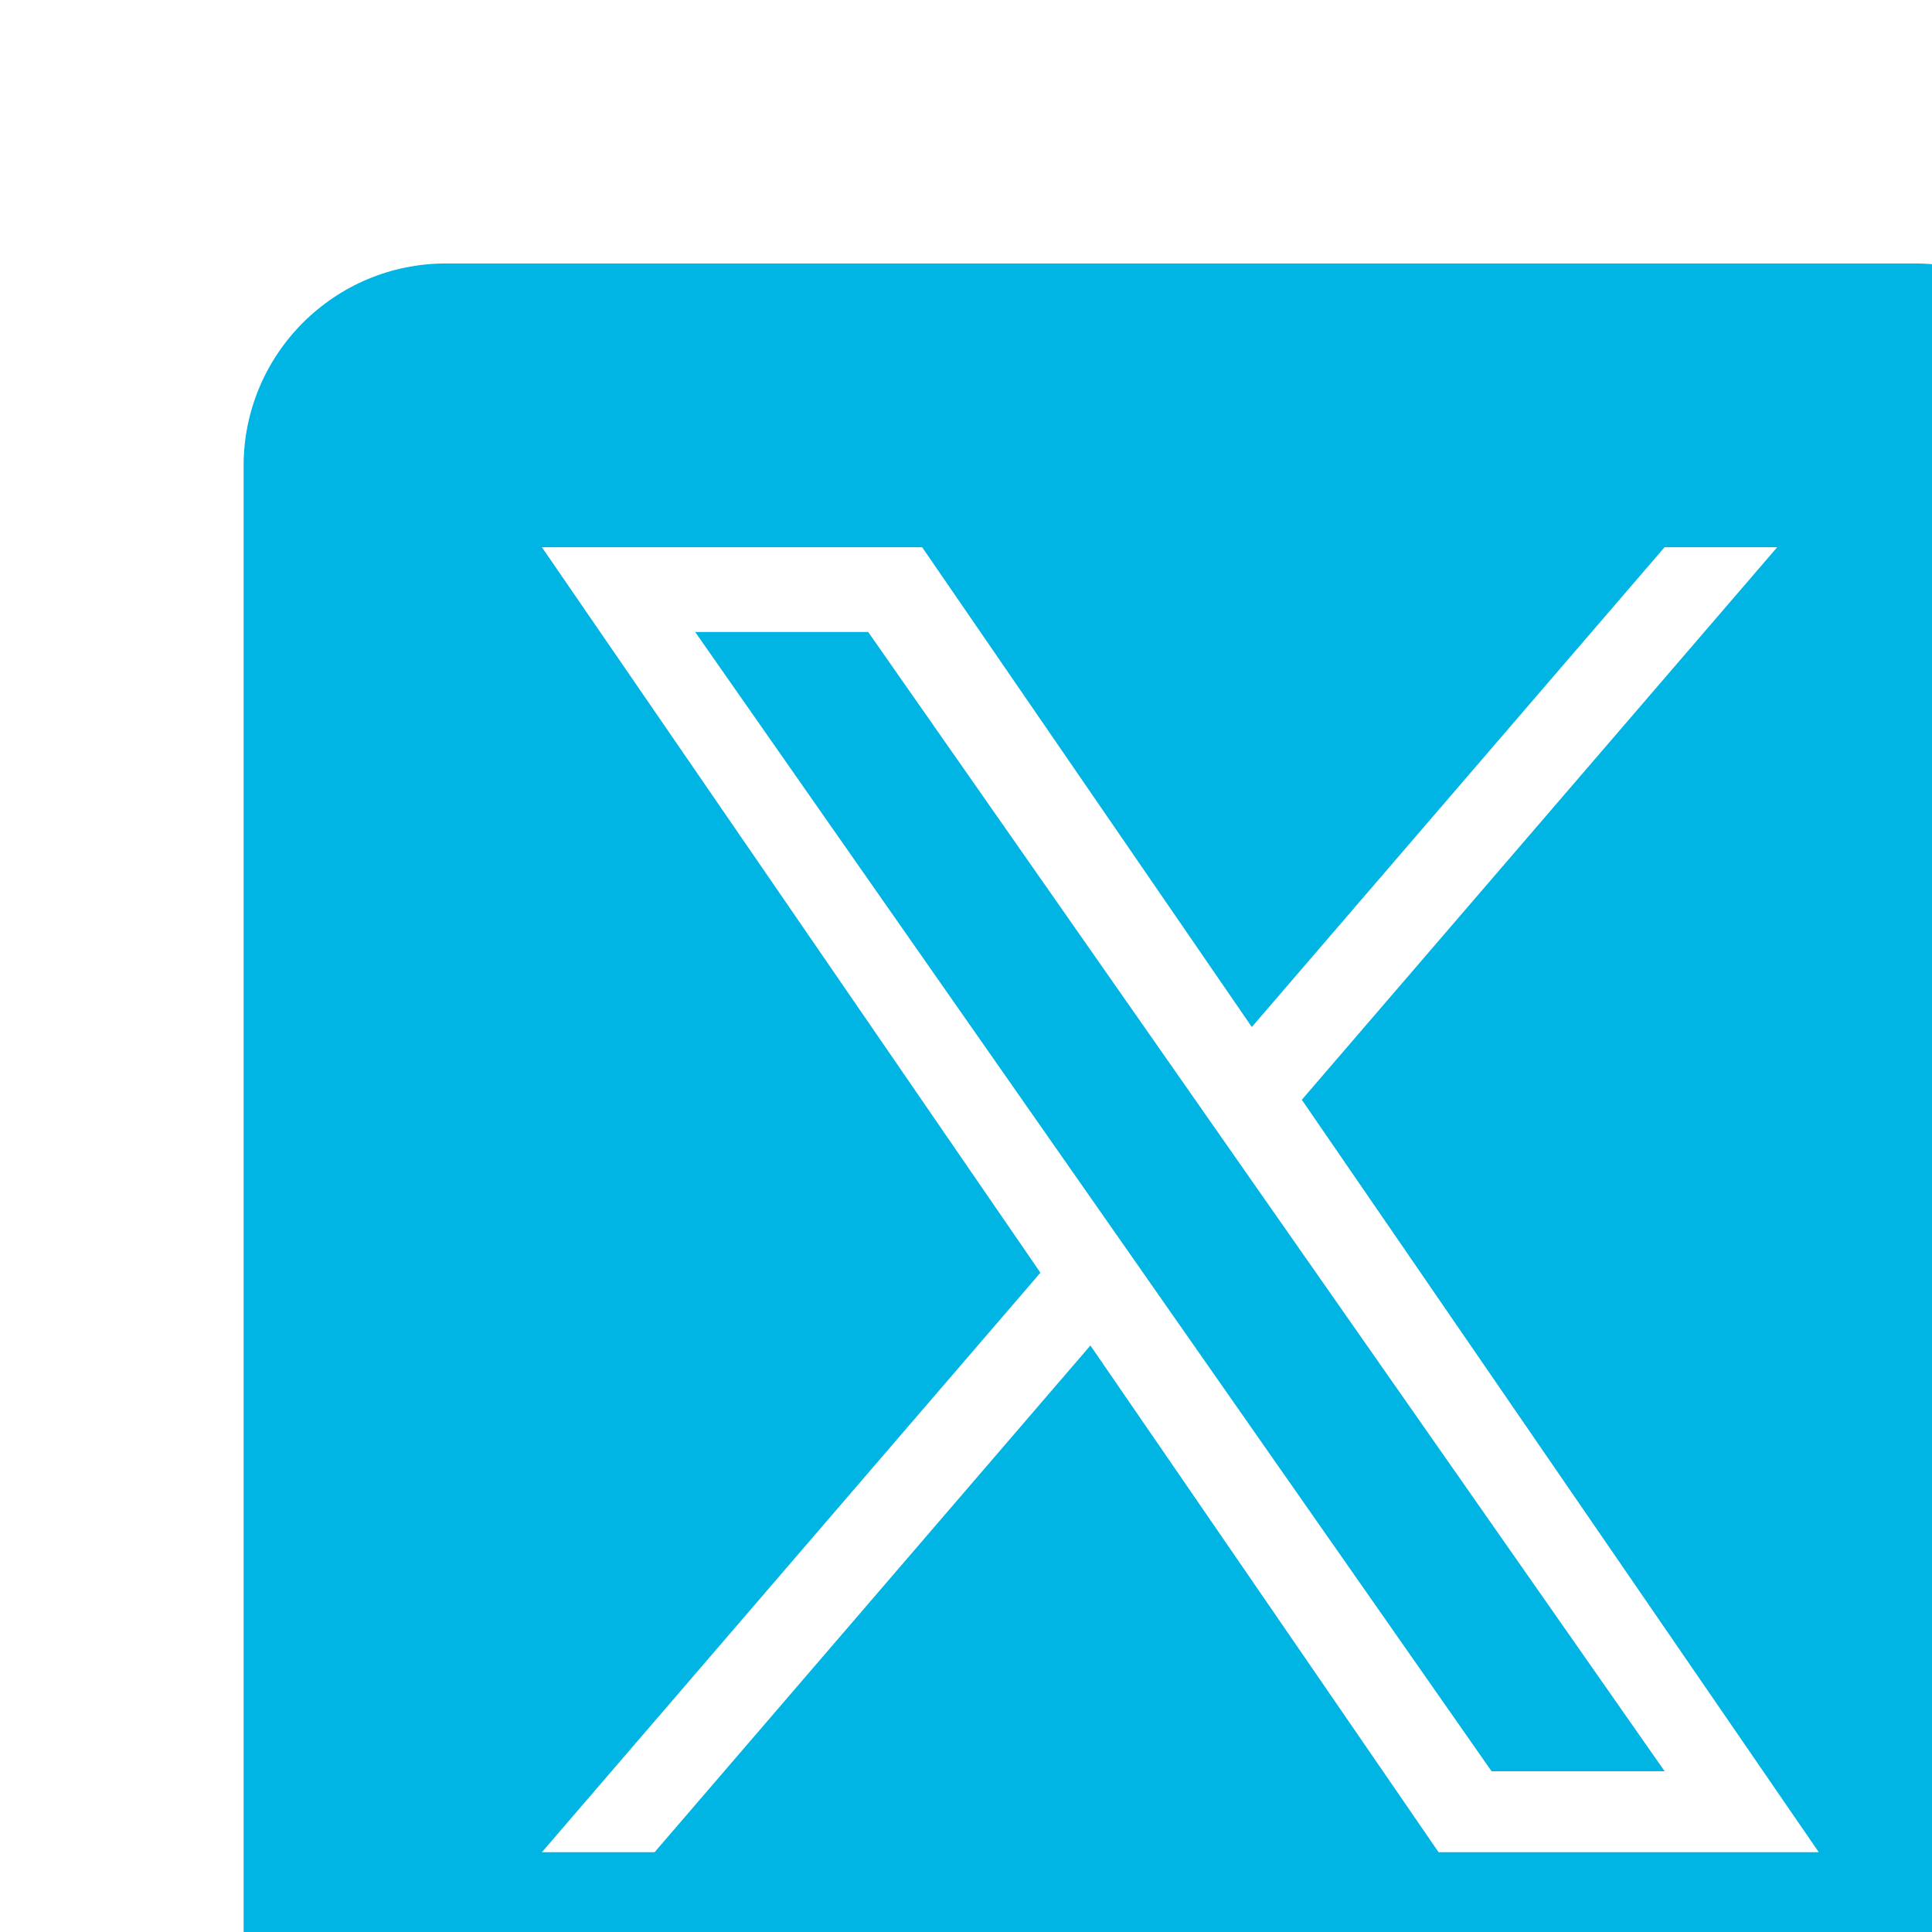 <svg width="35" height="35" viewBox="0 0 33 33" fill="none" xmlns="http://www.w3.org/2000/svg">
<g filter="url(#filter0_d_250_187)">
<path d="M21.231 15.954L28.433 26.254H25.477L19.601 17.849V17.848L18.738 16.614L11.874 6.795H14.829L20.369 14.72L21.231 15.954Z" fill="#00B5E3"/>
<path d="M32.704 0.5H7.619C5.709 0.5 4.161 2.048 4.161 3.958V29.042C4.161 30.952 5.709 32.5 7.619 32.5H32.704C34.613 32.5 36.161 30.952 36.161 29.042V3.958C36.161 2.048 34.613 0.5 32.704 0.5ZM24.572 27.637L18.625 18.982L11.181 27.637H9.256L17.771 17.739L9.256 5.347H15.751L21.382 13.542L28.432 5.347H30.356L22.236 14.785H22.236L31.066 27.637H24.572Z" fill="#00B5E3"/>
</g>
<defs>
<filter id="filter0_d_250_187" x="0.161" y="0.5" width="32" height="33" filterUnits="userSpaceOnUse" color-interpolation-filters="sRGB">
<feFlood flood-opacity="0" result="BackgroundImageFix"/>
<feColorMatrix in="SourceAlpha" type="matrix" values="0 0 0 0 0 0 0 0 0 0 0 0 0 0 0 0 0 0 127 0" result="hardAlpha"/>
<feOffset dy="4"/>
<feGaussianBlur stdDeviation="2"/>
<feComposite in2="hardAlpha" operator="out"/>
<feColorMatrix type="matrix" values="0 0 0 0 0 0 0 0 0 0 0 0 0 0 0 0 0 0 0.25 0"/>
<feBlend mode="normal" in2="BackgroundImageFix" result="effect1_dropShadow_250_187"/>
<feBlend mode="normal" in="SourceGraphic" in2="effect1_dropShadow_250_187" result="shape"/>
</filter>
</defs>
</svg>
